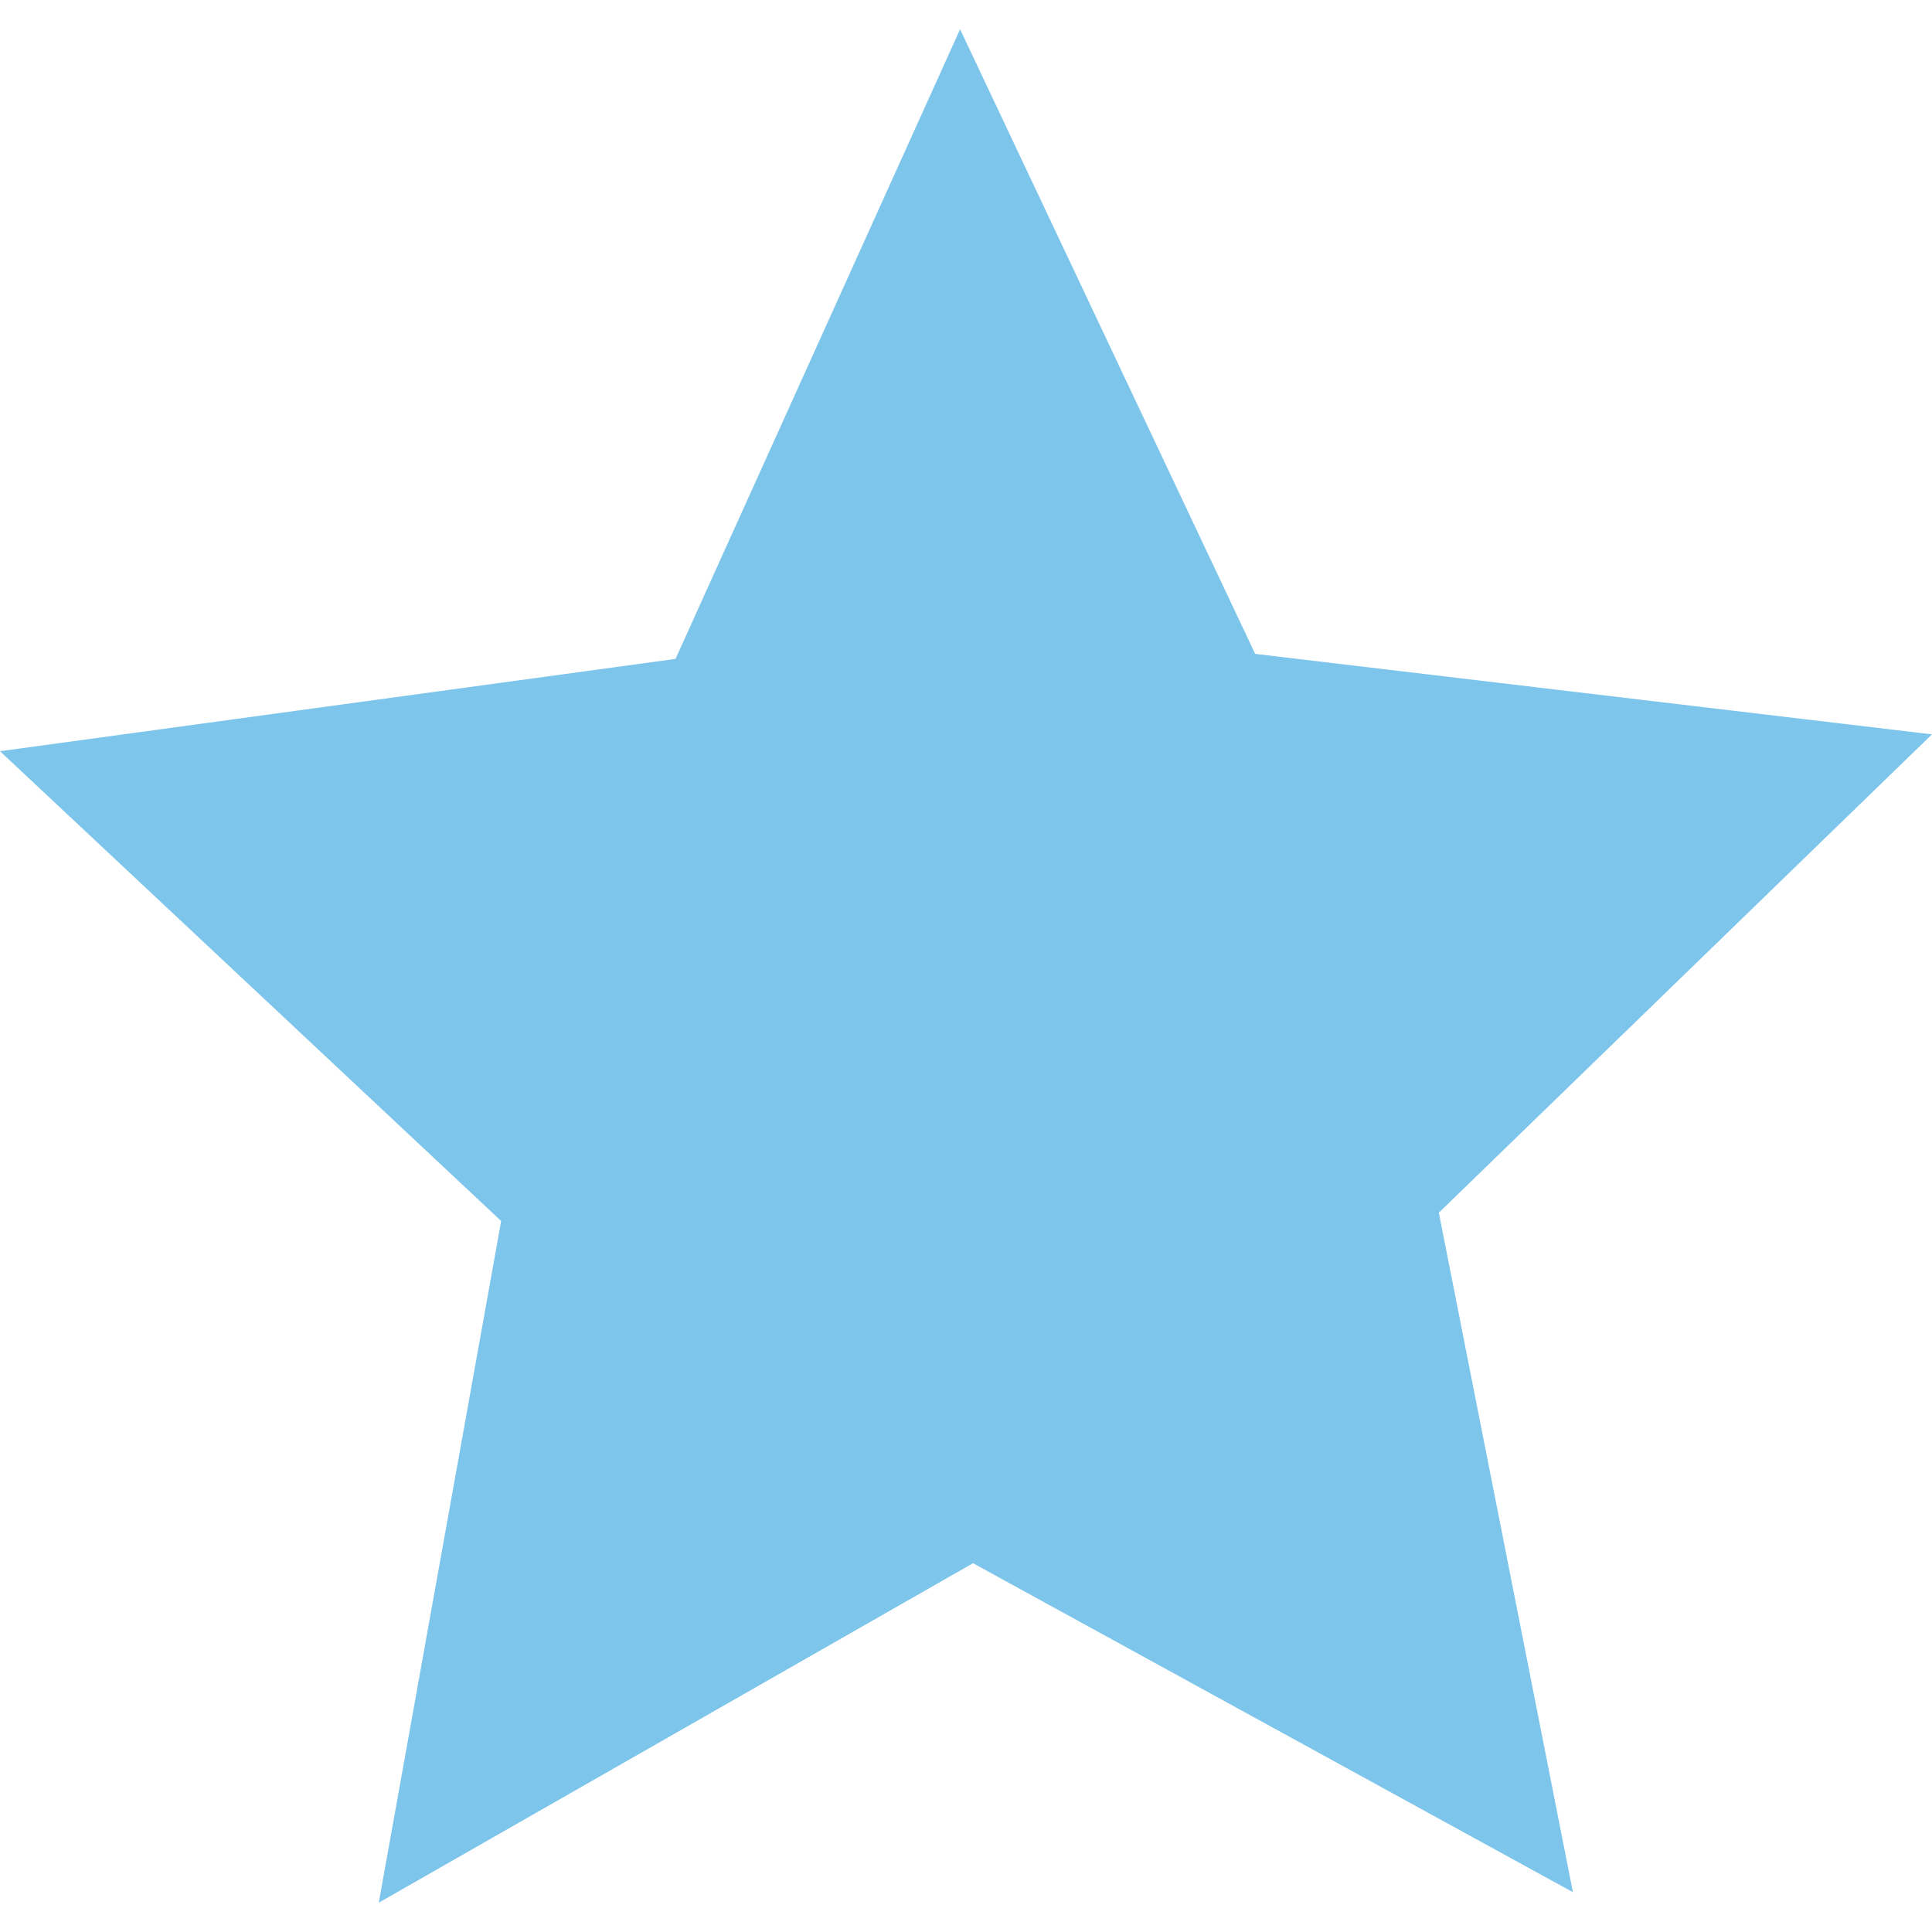 <svg t="1717654143137" class="icon" viewBox="0 0 1056 1024" version="1.1" xmlns="http://www.w3.org/2000/svg" p-id="12926" width="200" height="200"><path d="M859.731 1018.242l-327.898-179.816-324.795 185.542 66.891-372.588-273.93-256.784 369.229-50.448L524.764 0l161.294 341.397L1055.99 385.384l-269.548 261.454z" fill="#7dc5eb" p-id="12927"></path></svg>